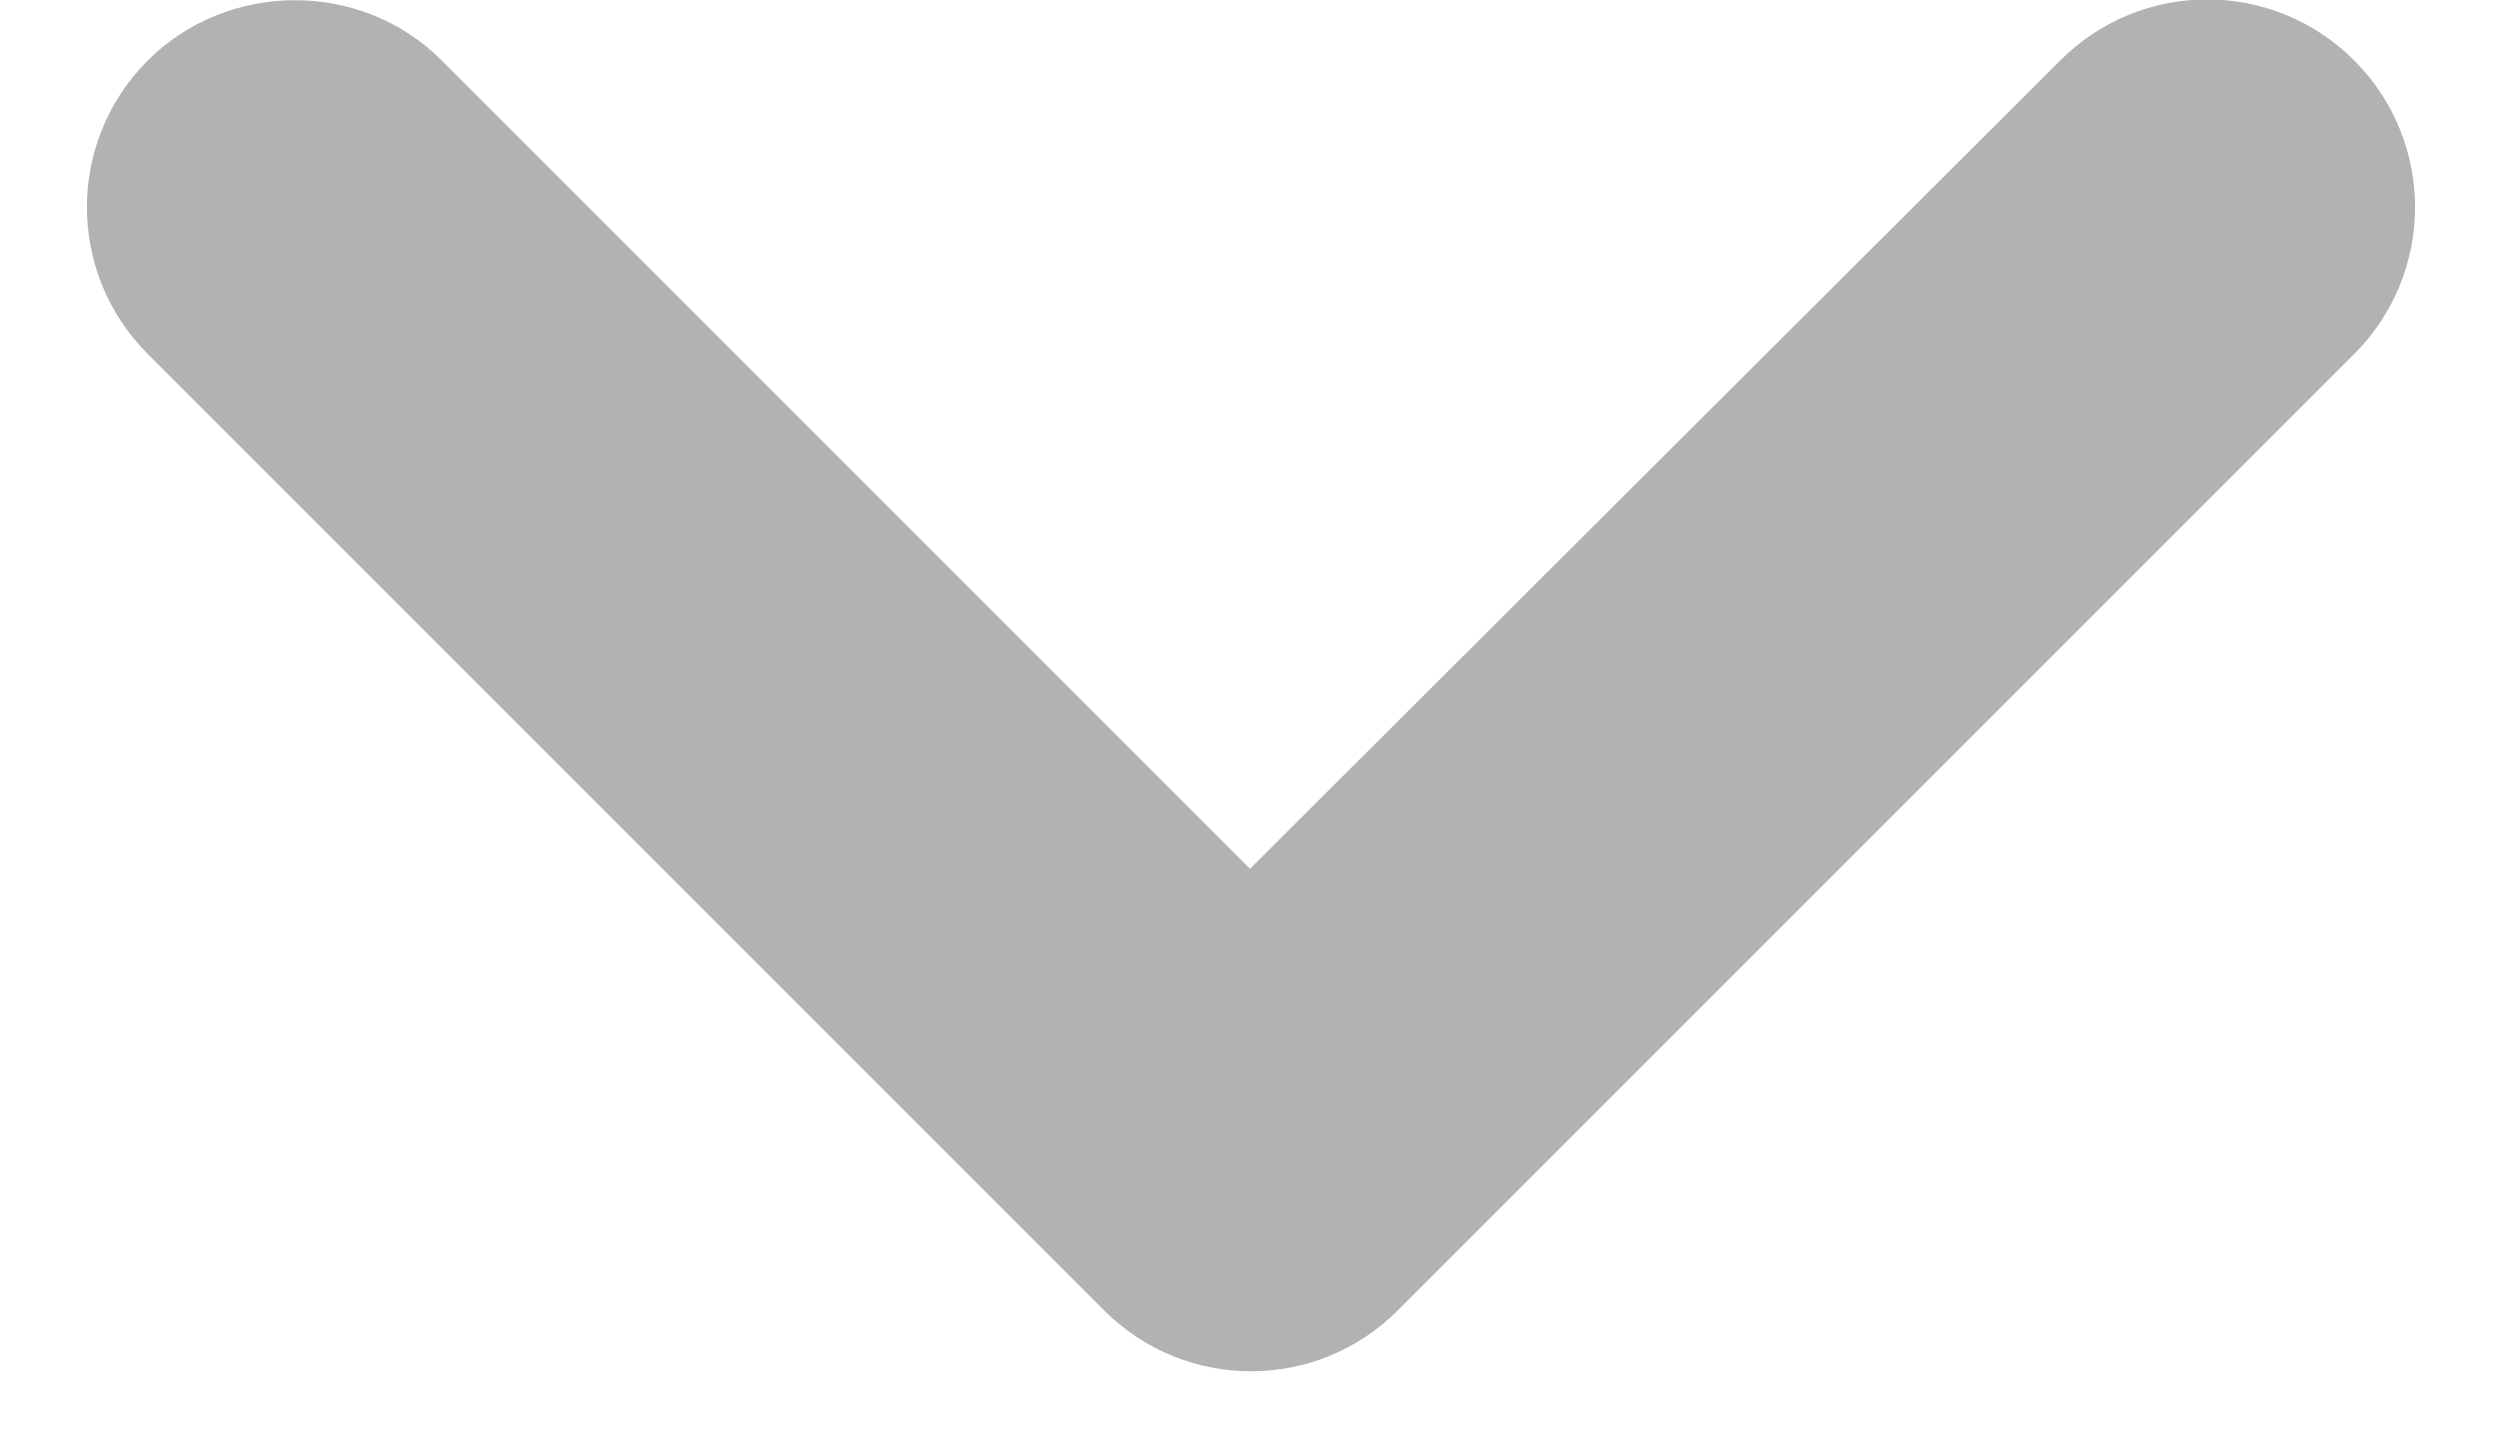 <svg width="14" height="8" viewBox="0 0 14 8" fill="none" xmlns="http://www.w3.org/2000/svg">
<path d="M0.828 0.338C0.373 0.793 0.373 1.528 0.828 1.983L6.183 7.338C6.638 7.793 7.373 7.793 7.828 7.338L13.183 1.983C13.638 1.528 13.638 0.793 13.183 0.338C12.728 -0.117 11.993 -0.117 11.538 0.338L7 4.865L2.473 0.338C2.018 -0.117 1.272 -0.105 0.828 0.338Z" fill="#B2B2B2"/>
</svg>
